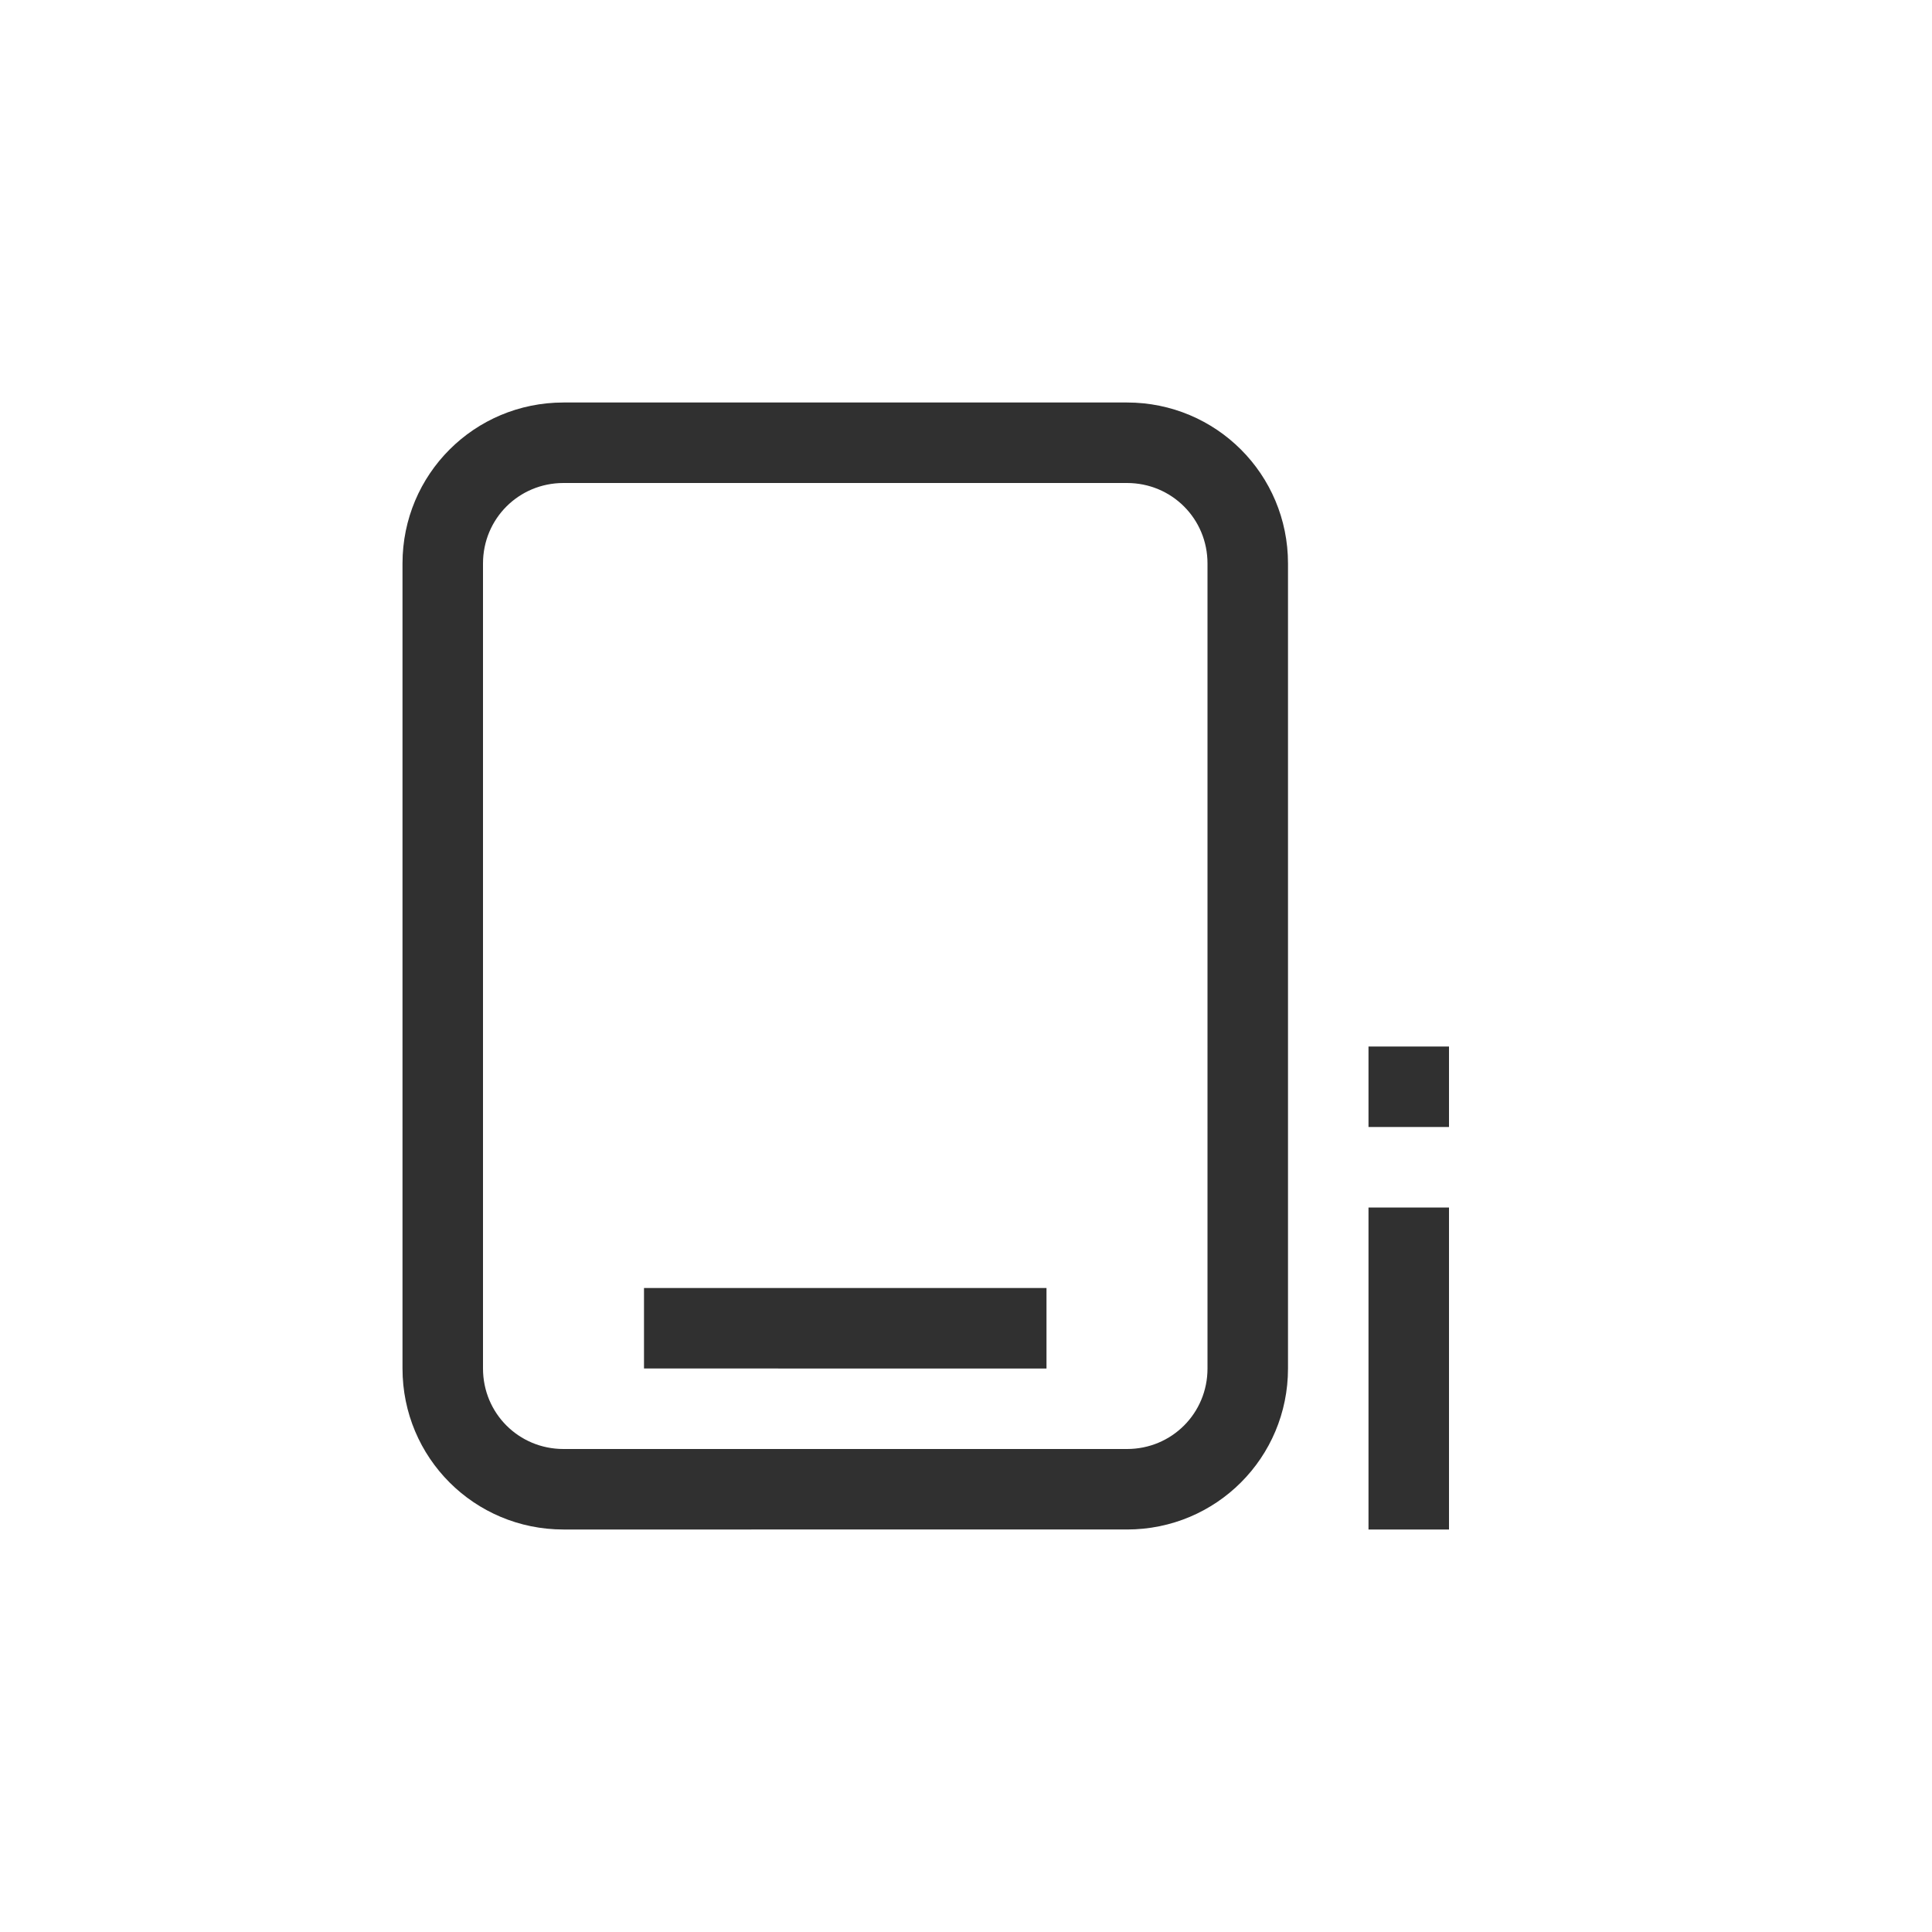 <svg width="24" height="24" viewBox="0 0 24 24" version="1.1" xmlns="http://www.w3.org/2000/svg"><title>insert-endnote</title><g fill="#303030" fill-rule="nonzero" stroke="none" stroke-width="1"><path d="M7 6c-.556 0-1 .444-1 1v10c0 .556.444 1 1 1h7c.556 0 1-.444 1-1V7c0-.556-.444-1-1-1H7zm0-1h7c1.108 0 2 .892 2 2v10c0 1.108-.892 2-2 2H7c-1.108 0-2-.892-2-2V7c0-1.108.892-2 2-2zM17 13v1h1v-1z"/><path d="M8 16h5v1H8zM17 15v4h1v-4z"/></g></svg>